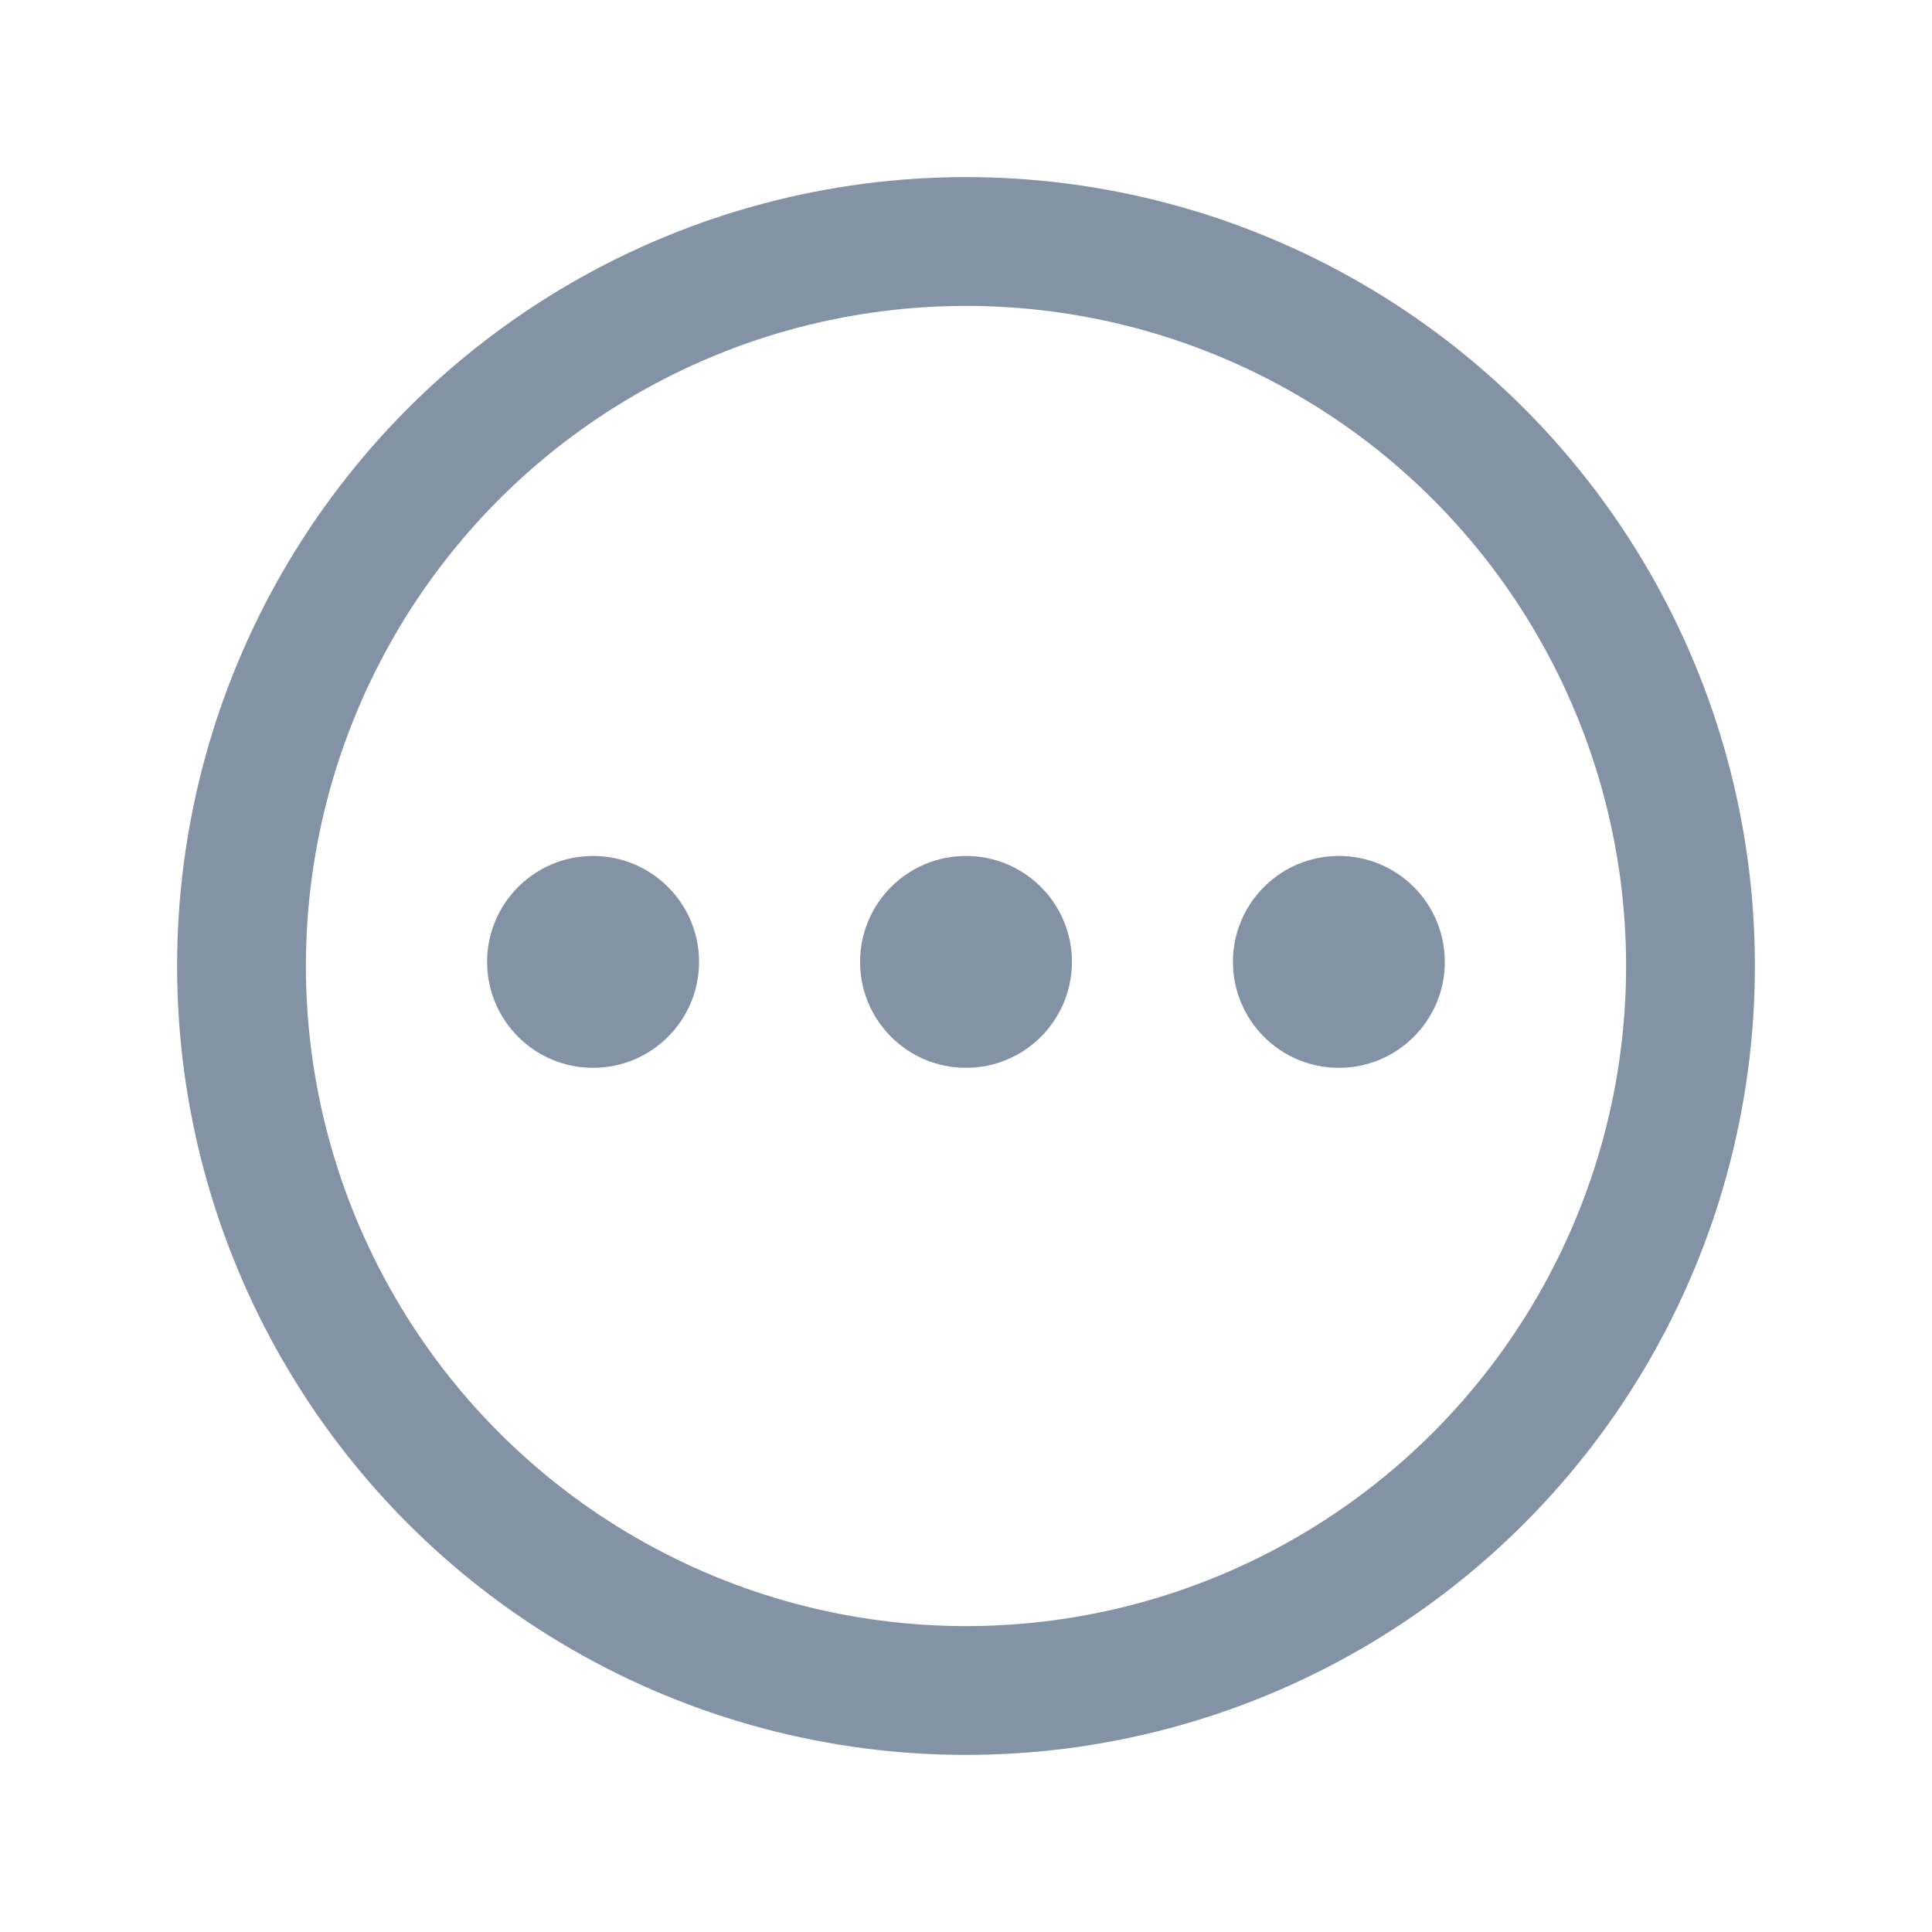 <svg width="24" height="24" viewBox="0 0 24 24" fill="none" xmlns="http://www.w3.org/2000/svg">
<path fill-rule="evenodd" clip-rule="evenodd" d="M16.632 10.633C17.359 10.633 17.948 11.222 17.948 11.949C17.948 12.676 17.359 13.265 16.632 13.265C15.905 13.265 15.316 12.676 15.316 11.949C15.316 11.222 15.905 10.633 16.632 10.633Z" fill="#8492A6"/>
<path fill-rule="evenodd" clip-rule="evenodd" d="M12 10.633C12.727 10.633 13.316 11.222 13.316 11.949C13.316 12.676 12.727 13.265 12 13.265C11.273 13.265 10.684 12.676 10.684 11.949C10.684 11.222 11.273 10.633 12 10.633Z" fill="#8492A6"/>
<path fill-rule="evenodd" clip-rule="evenodd" d="M7.367 10.633C8.094 10.633 8.684 11.222 8.684 11.949C8.684 12.676 8.094 13.265 7.367 13.265C6.641 13.265 6.051 12.676 6.051 11.949C6.051 11.222 6.641 10.633 7.367 10.633Z" fill="#8492A6"/>
<circle cx="12" cy="12" r="9" stroke="#8492A6" stroke-width="1.6" stroke-linecap="round" stroke-linejoin="round"/>
</svg>
